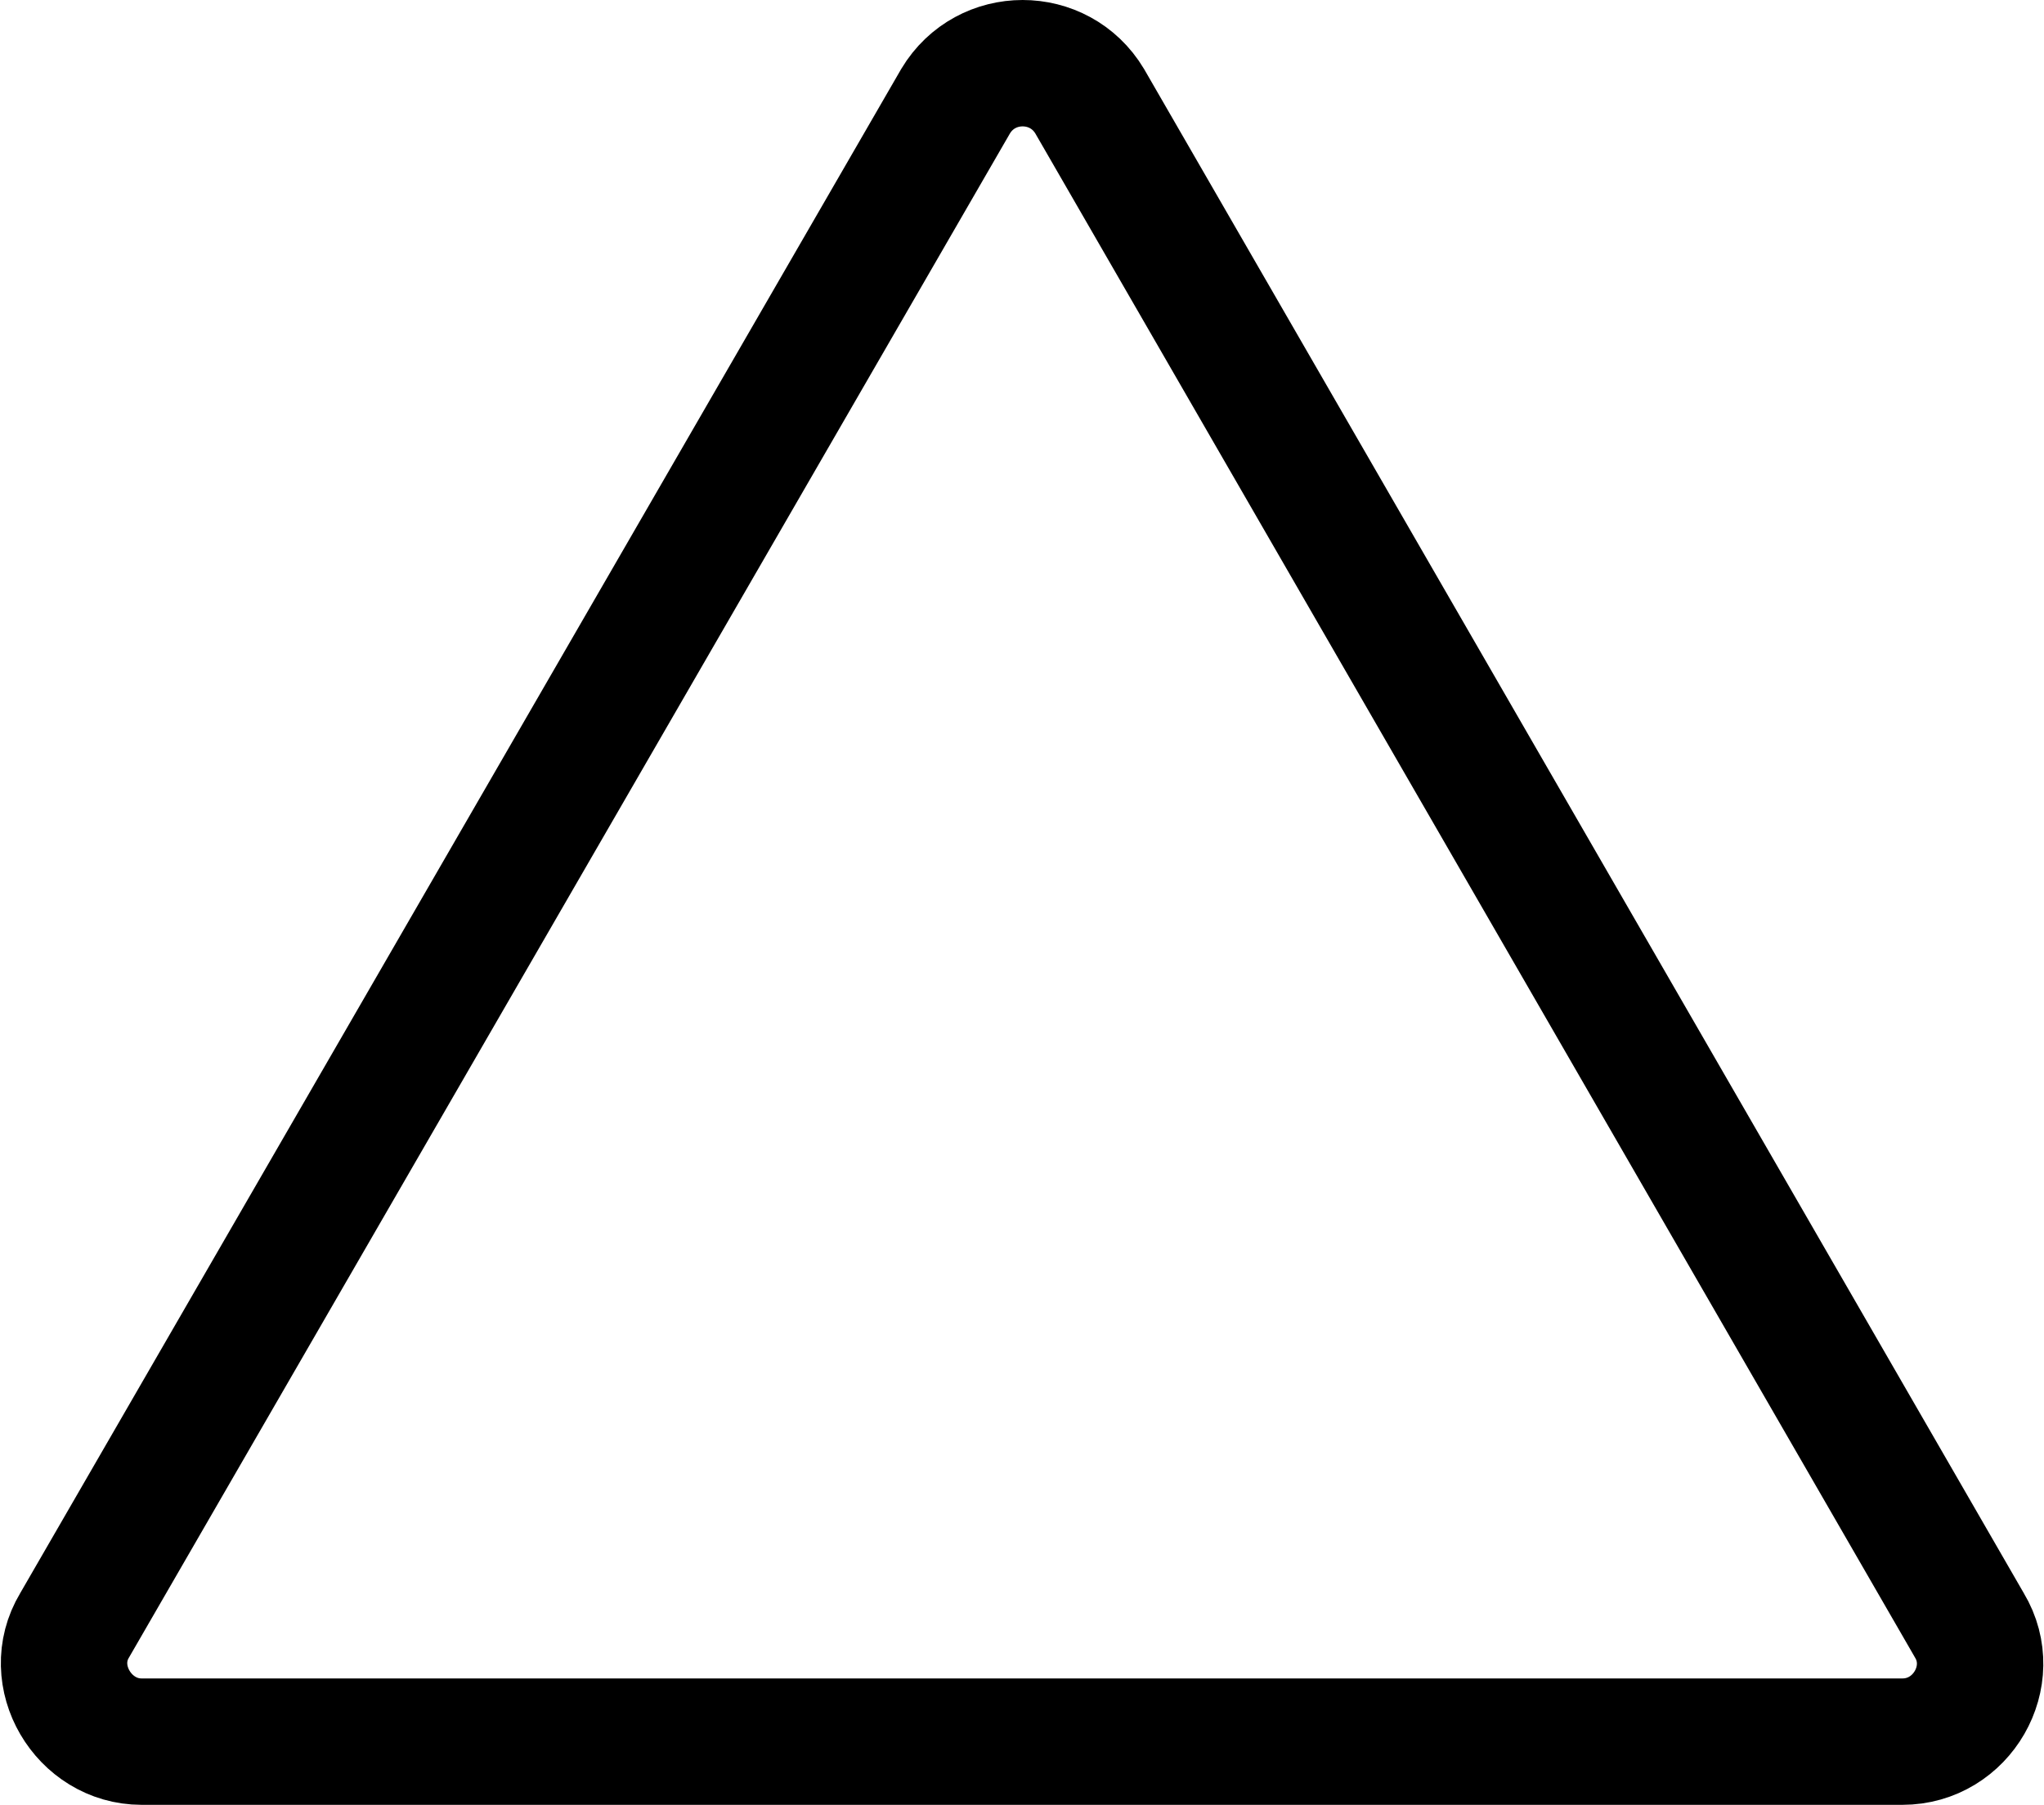 <?xml version="1.0" encoding="UTF-8"?>
<svg id="Layer_1" data-name="Layer 1" xmlns="http://www.w3.org/2000/svg" viewBox="0 0 16.17 14.28">
  <defs>
    <style>
      .cls-1 {
        fill: none;
        stroke: #000;
        stroke-miterlimit: 10;
      }
    </style>
  </defs>
  <path class="cls-1" d="m.59,12.86c-.24.4.07.92.53.92h13.93c.47,0,.77-.52.53-.92L8.62.8c-.24-.4-.82-.4-1.06,0L.59,12.86Z"/>
</svg>